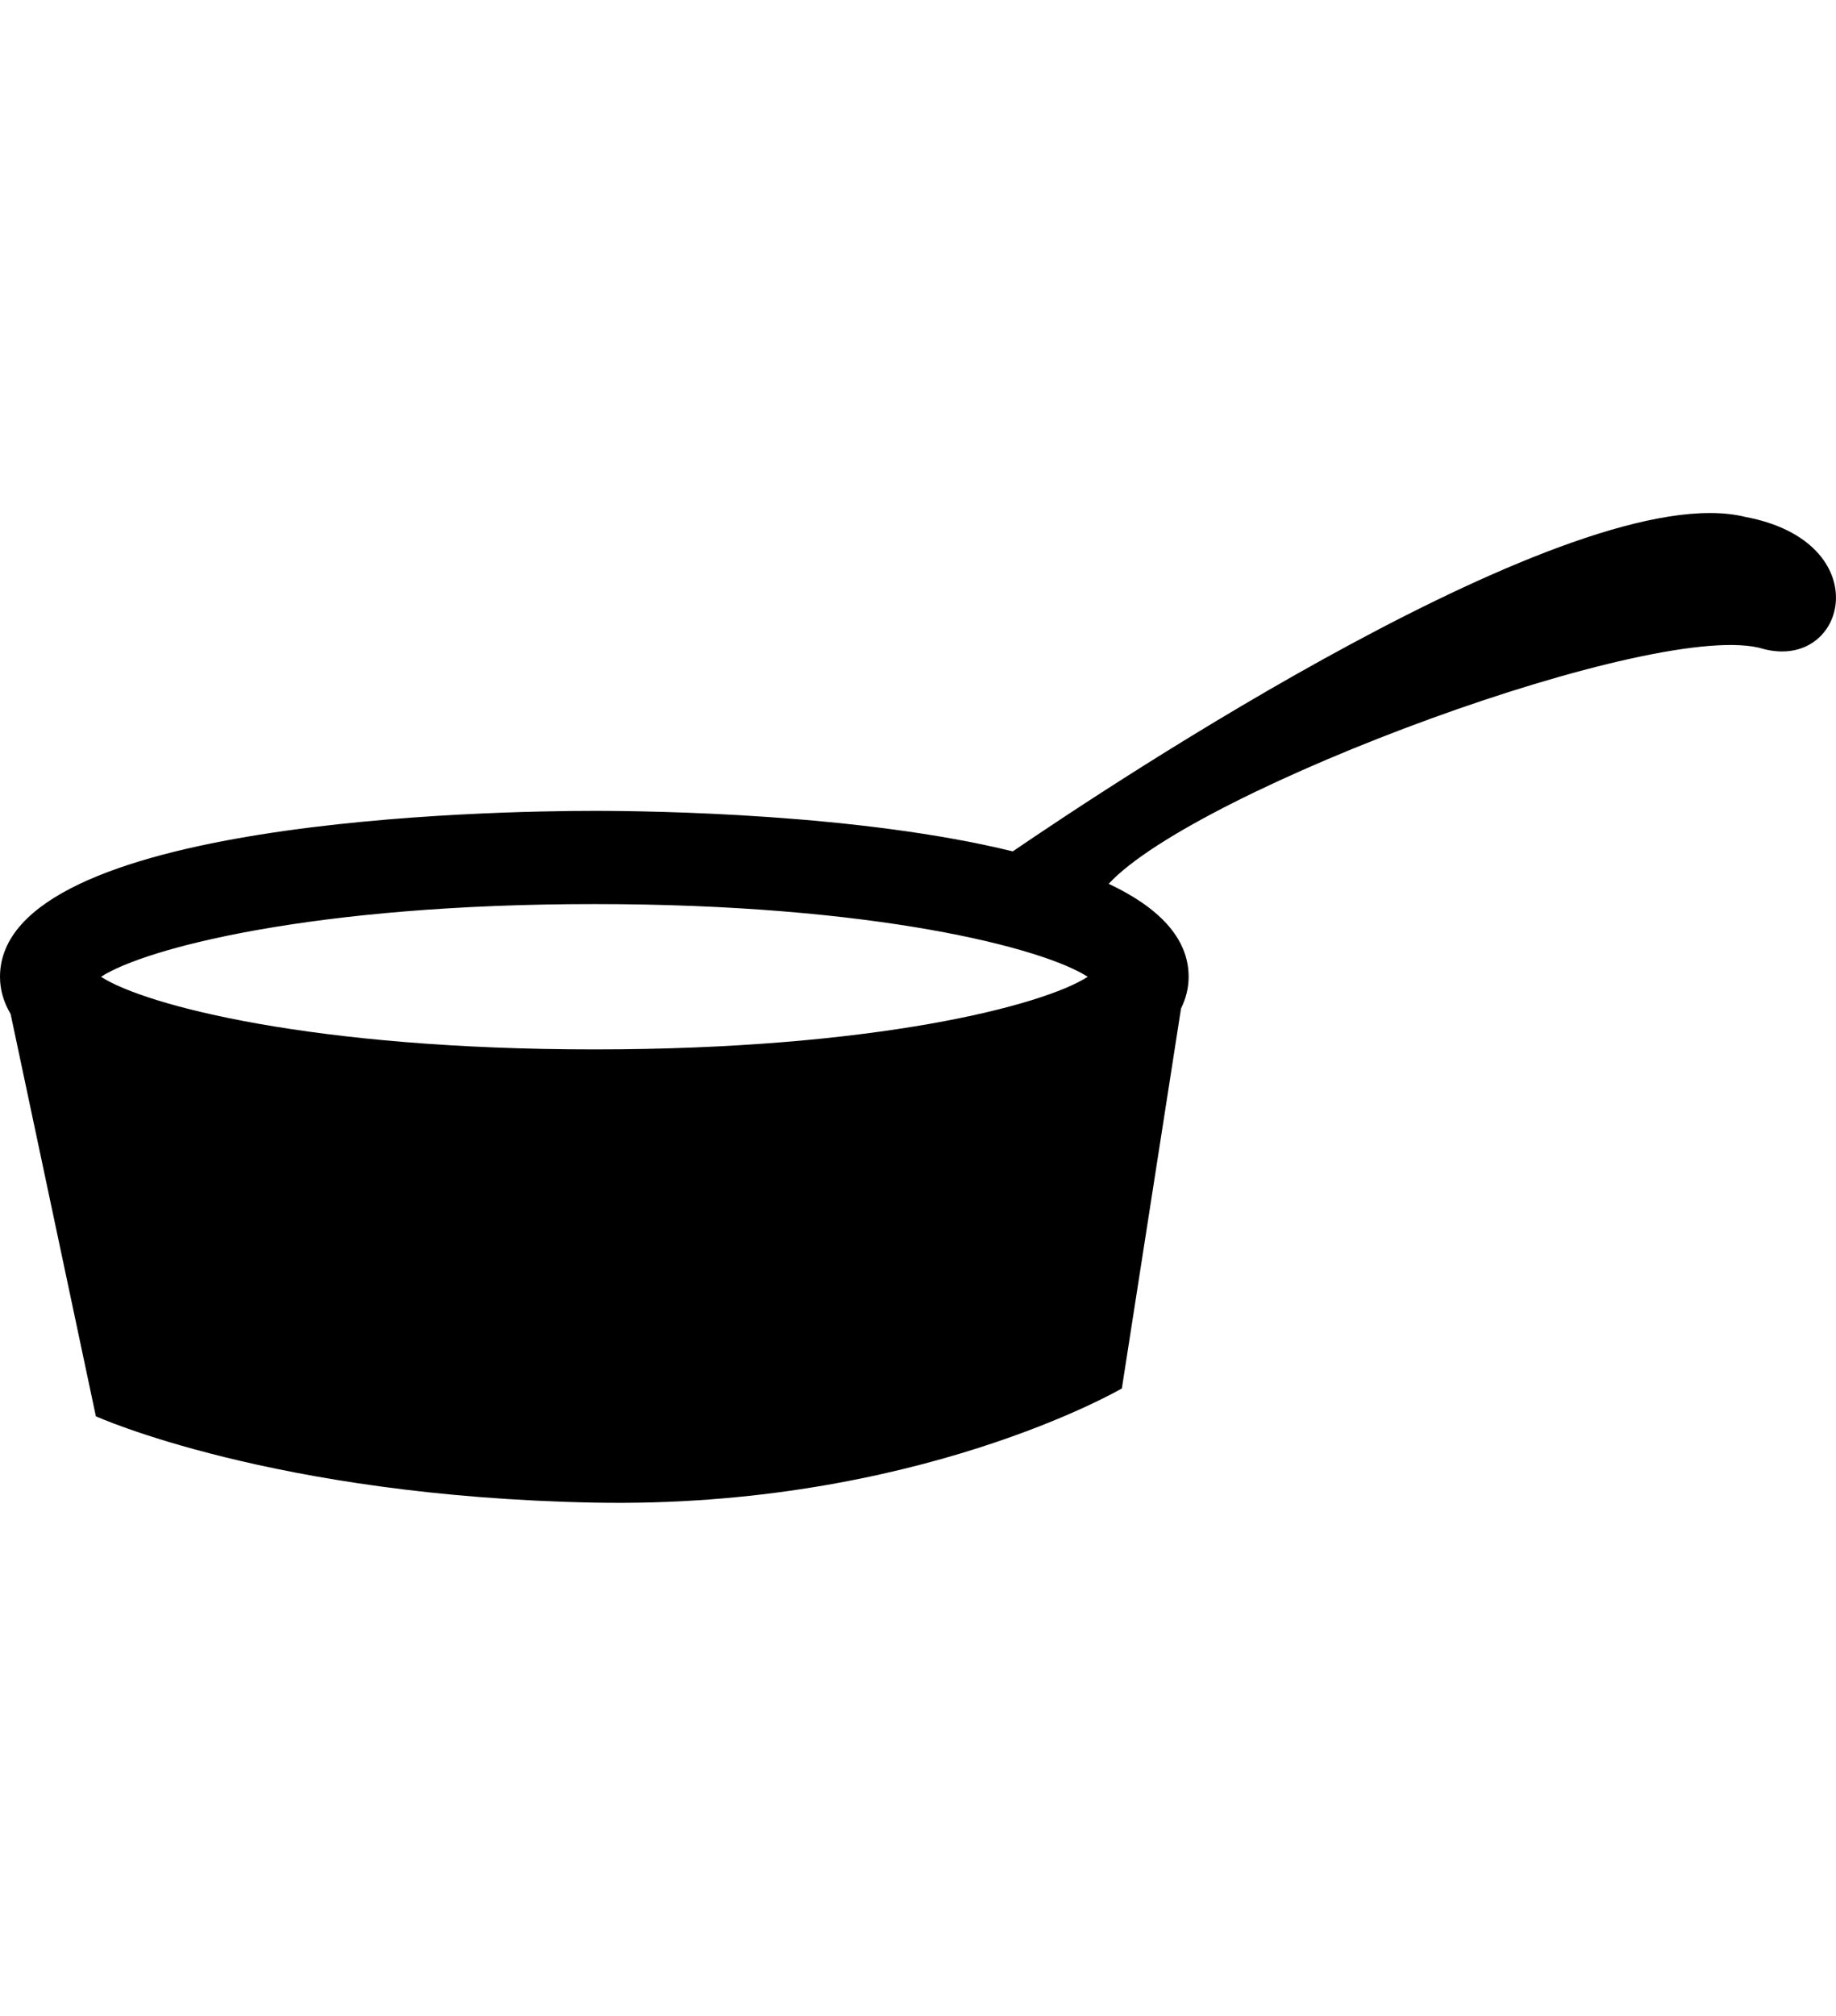<?xml version="1.0" encoding="utf-8"?>
<!-- Generator: Adobe Illustrator 16.0.4, SVG Export Plug-In . SVG Version: 6.00 Build 0)  -->
<!DOCTYPE svg PUBLIC "-//W3C//DTD SVG 1.1//EN" "http://www.w3.org/Graphics/SVG/1.1/DTD/svg11.dtd">
<svg version="1.1" id="Layer_1" xmlns="http://www.w3.org/2000/svg" xmlns:xlink="http://www.w3.org/1999/xlink" x="0px" y="0px"
	 width="32px" height="35.122px" viewBox="0 0 32 35.122" enable-background="new 0 0 32 35.122" xml:space="preserve">
<path d="M30.415,9.005c-2.957-0.728-11.097,4.69-12.763,5.828c-2.659-0.653-6.244-0.706-7.293-0.706C8.63,14.127,0,14.267,0,17.018
	c0,0.234,0.067,0.449,0.185,0.648l1.486,7.009c0,0,3.086,1.396,8.688,1.504c5.603,0.107,9.194-1.989,9.194-1.989l1.031-6.619
	c0.084-0.172,0.133-0.355,0.133-0.553c0-0.692-0.547-1.221-1.393-1.62c1.518-1.647,9.625-4.656,11.414-4.091
	C32.202,11.686,32.743,9.439,30.415,9.005z M10.359,15.751c4.891,0,7.825,0.766,8.599,1.267c-0.774,0.5-3.708,1.265-8.599,1.265
	c-4.892,0-7.824-0.765-8.599-1.265C2.535,16.517,5.468,15.751,10.359,15.751z"/>
</svg>
